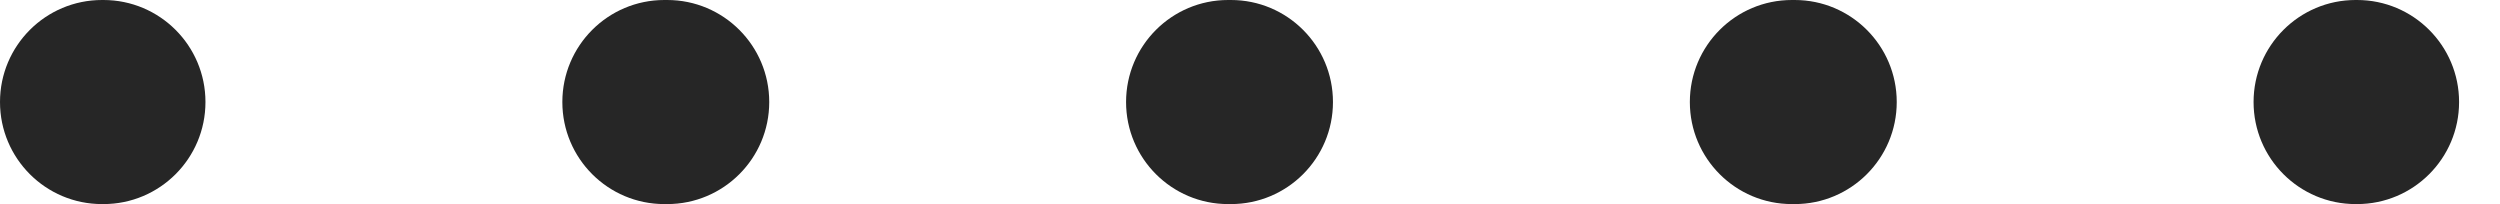 <svg width="49" height="4" viewBox="0 0 49 4" fill="none" xmlns="http://www.w3.org/2000/svg">
<path fill-rule="evenodd" clip-rule="evenodd" d="M48.198 2C48.198 3.105 47.302 4 46.198 4H46.17C45.066 4 44.17 3.105 44.17 2C44.17 0.895 45.066 0 46.17 0H46.198C47.302 0 48.198 0.895 48.198 2ZM37.176 2C37.176 3.105 36.28 4 35.176 4H35.121C34.016 4 33.121 3.105 33.121 2C33.121 0.895 34.016 0 35.121 0H35.176C36.28 0 37.176 0.895 37.176 2ZM26.126 2C26.126 3.105 25.231 4 24.126 4H24.071C22.967 4 22.071 3.105 22.071 2C22.071 0.895 22.967 0 24.071 0H24.126C25.231 0 26.126 0.895 26.126 2ZM15.077 2C15.077 3.105 14.181 4 13.077 4H13.022C11.917 4 11.022 3.105 11.022 2C11.022 0.895 11.917 0 13.022 0H13.077C14.181 0 15.077 0.895 15.077 2ZM4.027 2C4.027 3.105 3.132 4 2.027 4H2C0.895 4 -3.05176e-05 3.105 -3.05176e-05 2C-3.05176e-05 0.895 0.895 0 2 0H2.027C3.132 0 4.027 0.895 4.027 2Z" fill="#262626"/>
</svg>
